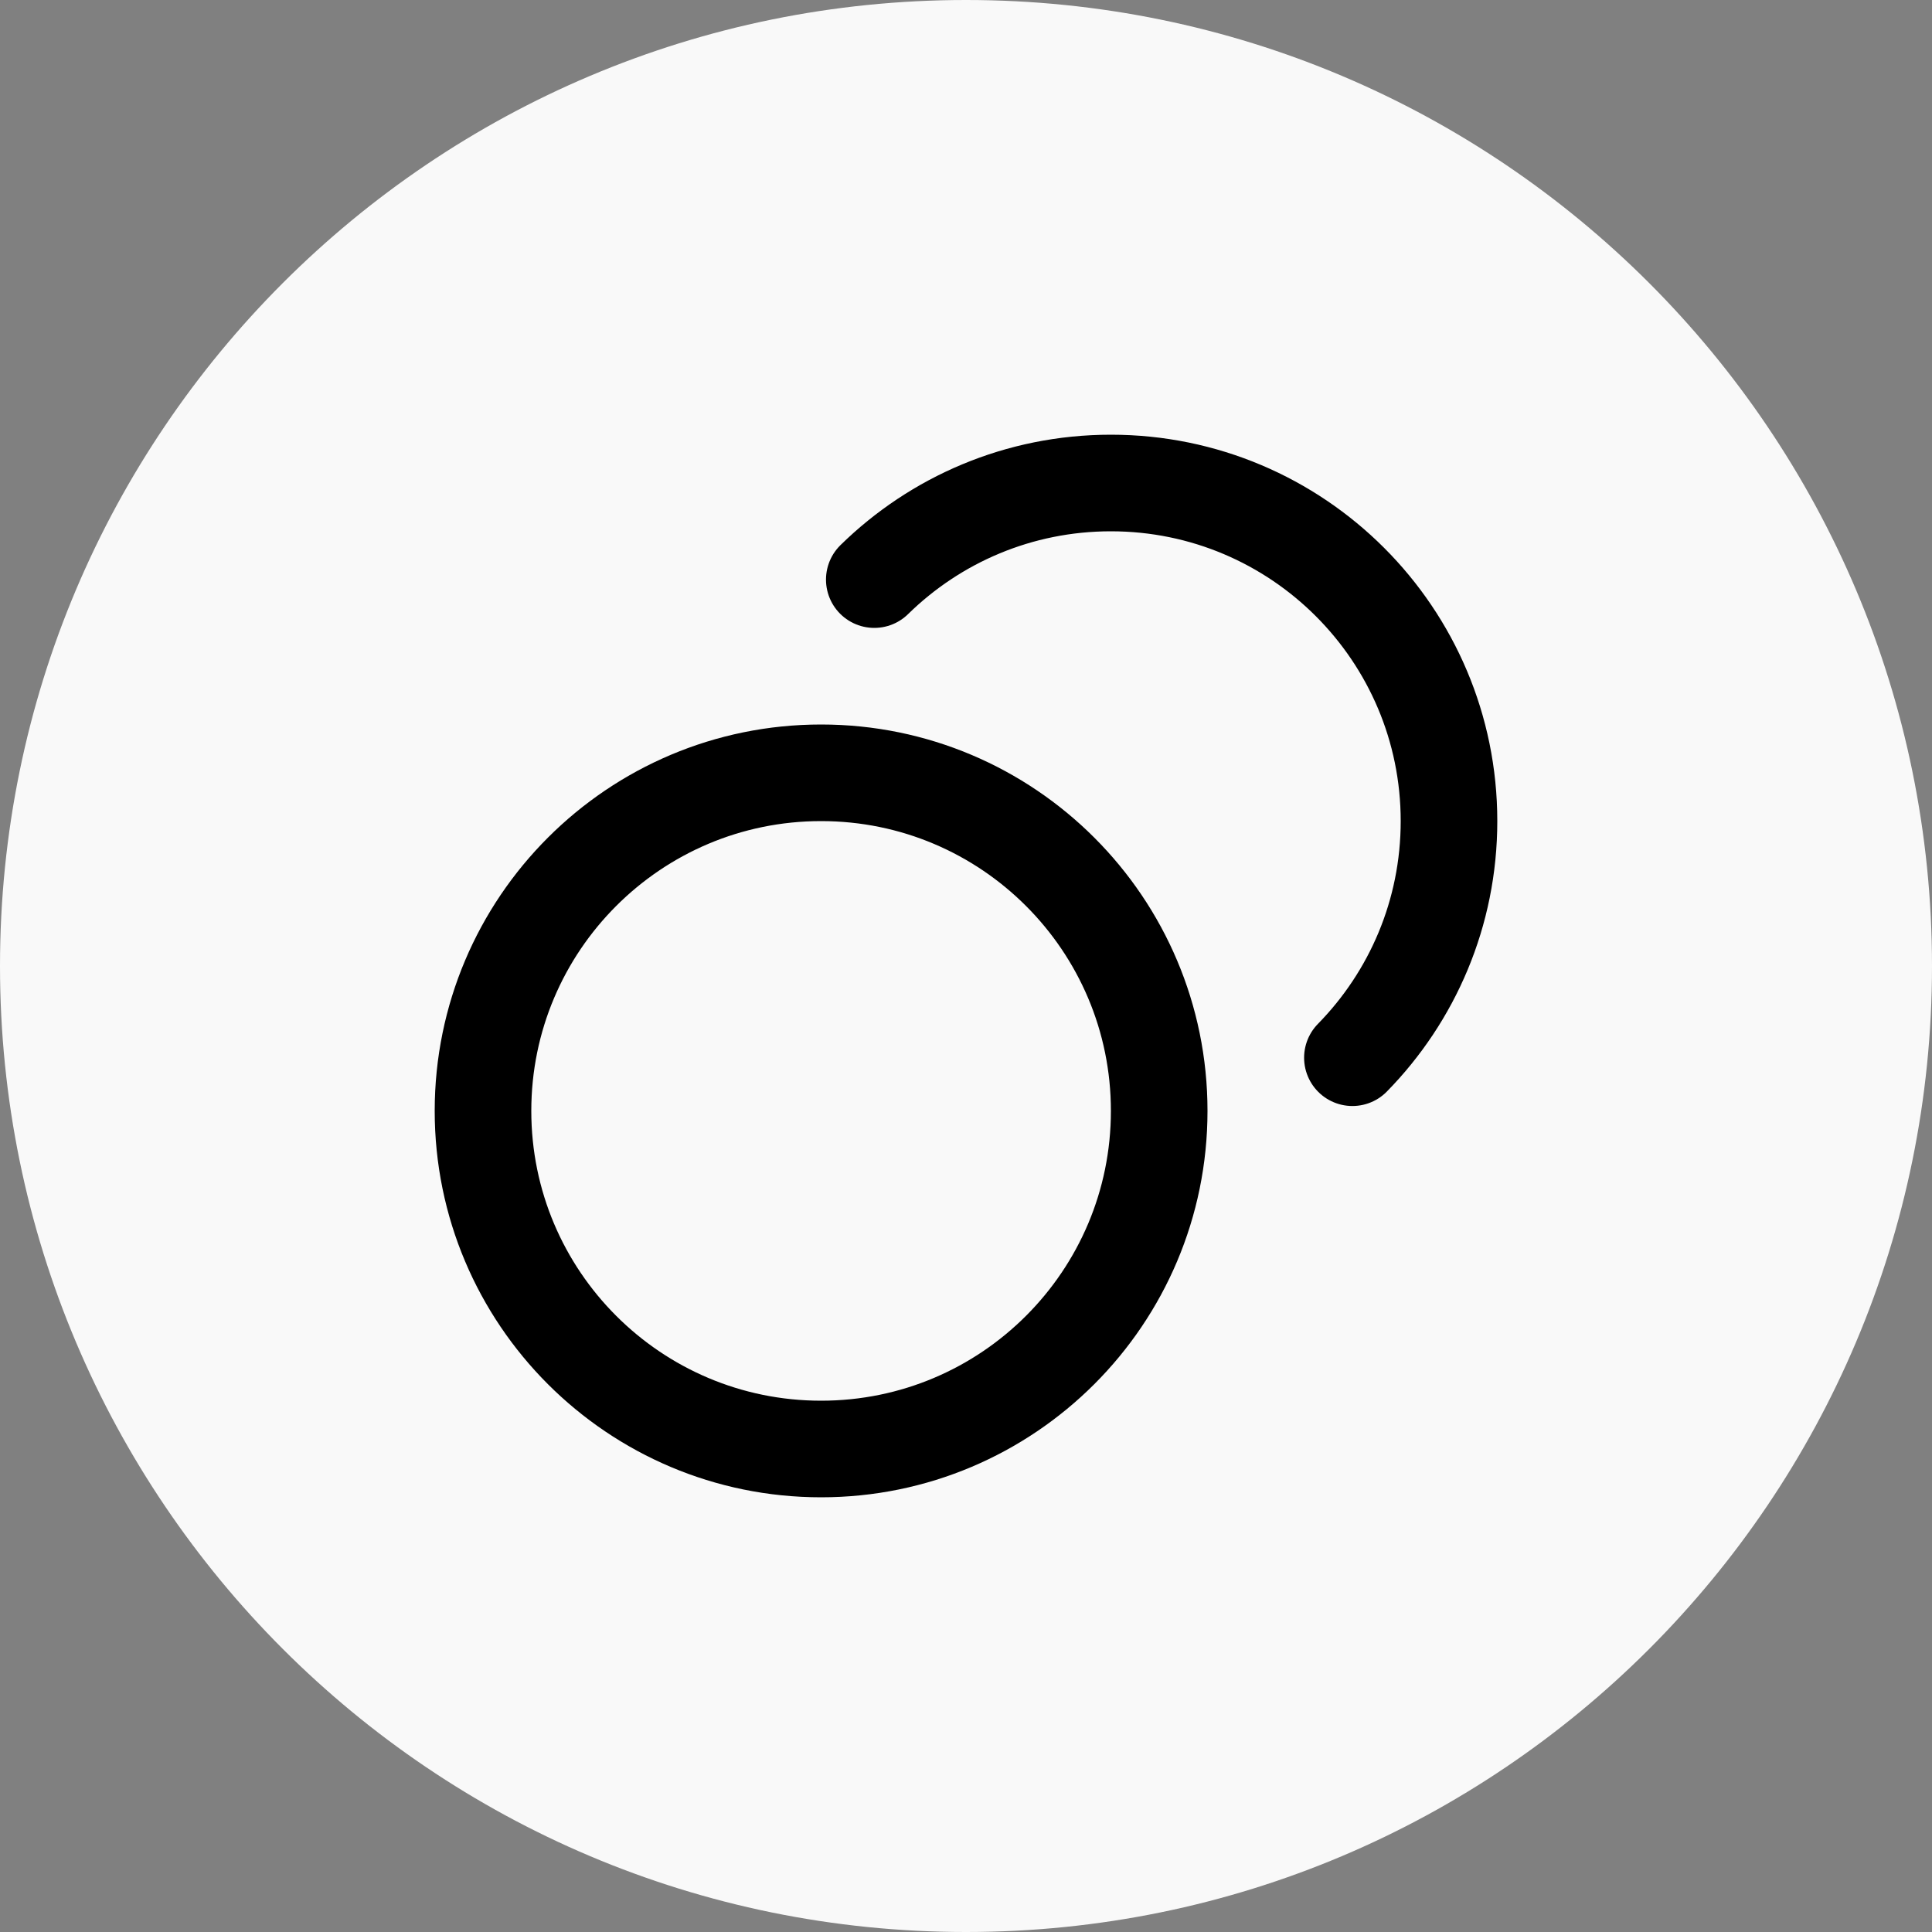 <svg width="32" height="32" viewBox="0 0 32 32" fill="none" xmlns="http://www.w3.org/2000/svg">
<rect x="0" y="0" width="32" height="32" fill="#808080" stroke="none"/>
<path d="M0 16C0 7.163 7.163 0 16 0V0C24.837 0 32 7.163 32 16V16C32 24.837 24.837 32 16 32V32C7.163 32 0 24.837 0 16V16Z" fill="#F9F9F9"/>
<path d="M14.481 9.6C15.491 8.61 16.874 8 18.4 8C21.493 8 24 10.507 24 13.6C24 15.126 23.39 16.509 22.4 17.519M19.2 18.4C19.2 21.493 16.693 24 13.6 24C10.507 24 8 21.493 8 18.4C8 15.307 10.507 12.8 13.6 12.8C16.693 12.8 19.2 15.307 19.2 18.4Z" stroke="black" stroke-width="1.6" stroke-linecap="round" stroke-linejoin="round"/>
</svg>
